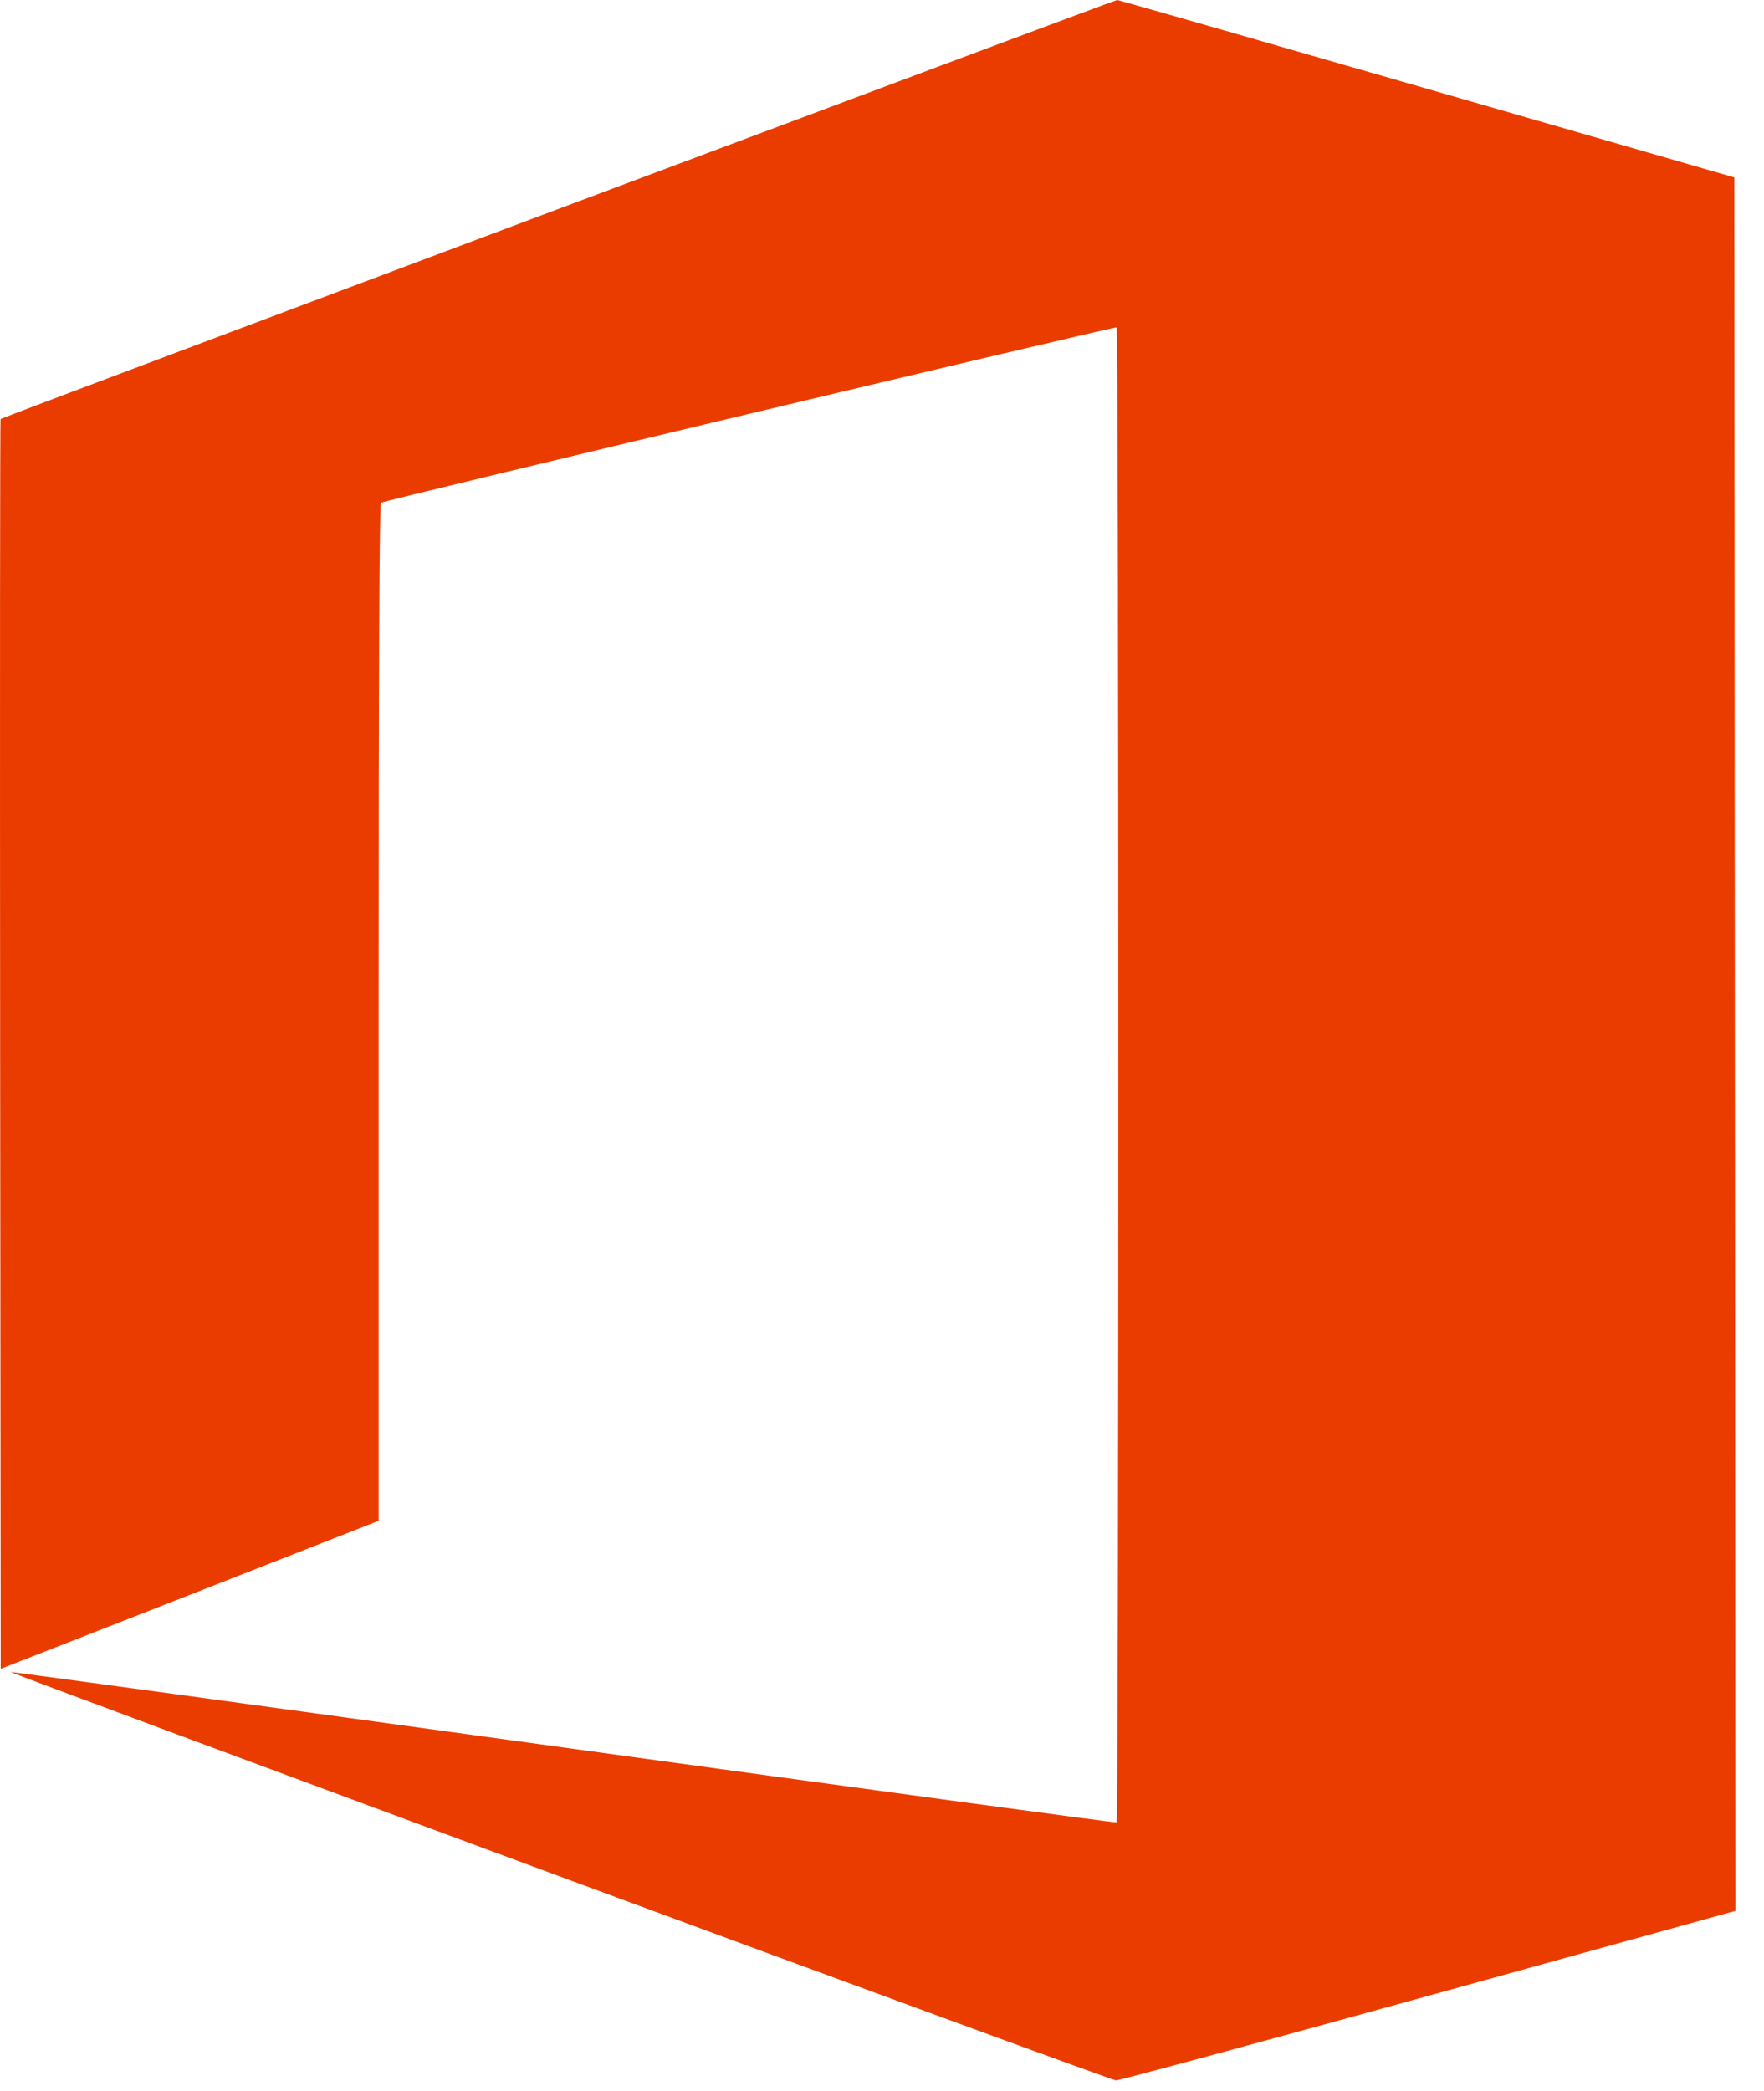 <svg width="54" height="64" viewBox="0 0 54 64" fill="none" xmlns="http://www.w3.org/2000/svg">
<path d="M34.199 0C34.119 0 0.064 12.776 0.018 12.825C0 12.841 -0.004 21.455 0.004 31.968L0.022 51.079L4.268 49.418C6.603 48.505 9.207 47.486 10.052 47.152L11.591 46.548V30.99C11.591 20.259 11.613 15.419 11.666 15.388C11.795 15.308 34.123 9.988 34.181 10.021C34.252 10.065 34.252 55.738 34.181 55.78C34.152 55.798 26.535 54.765 17.252 53.487C7.971 52.207 0.354 51.167 0.327 51.176C0.299 51.187 7.861 54 17.133 57.432C26.402 60.861 34.066 63.672 34.163 63.676C34.261 63.678 38.568 62.513 43.733 61.085L53.127 58.487L53.109 31.959L53.091 5.431L43.68 2.715C38.506 1.223 34.238 0 34.199 0Z" fill="#EB3C00"/>
</svg>
